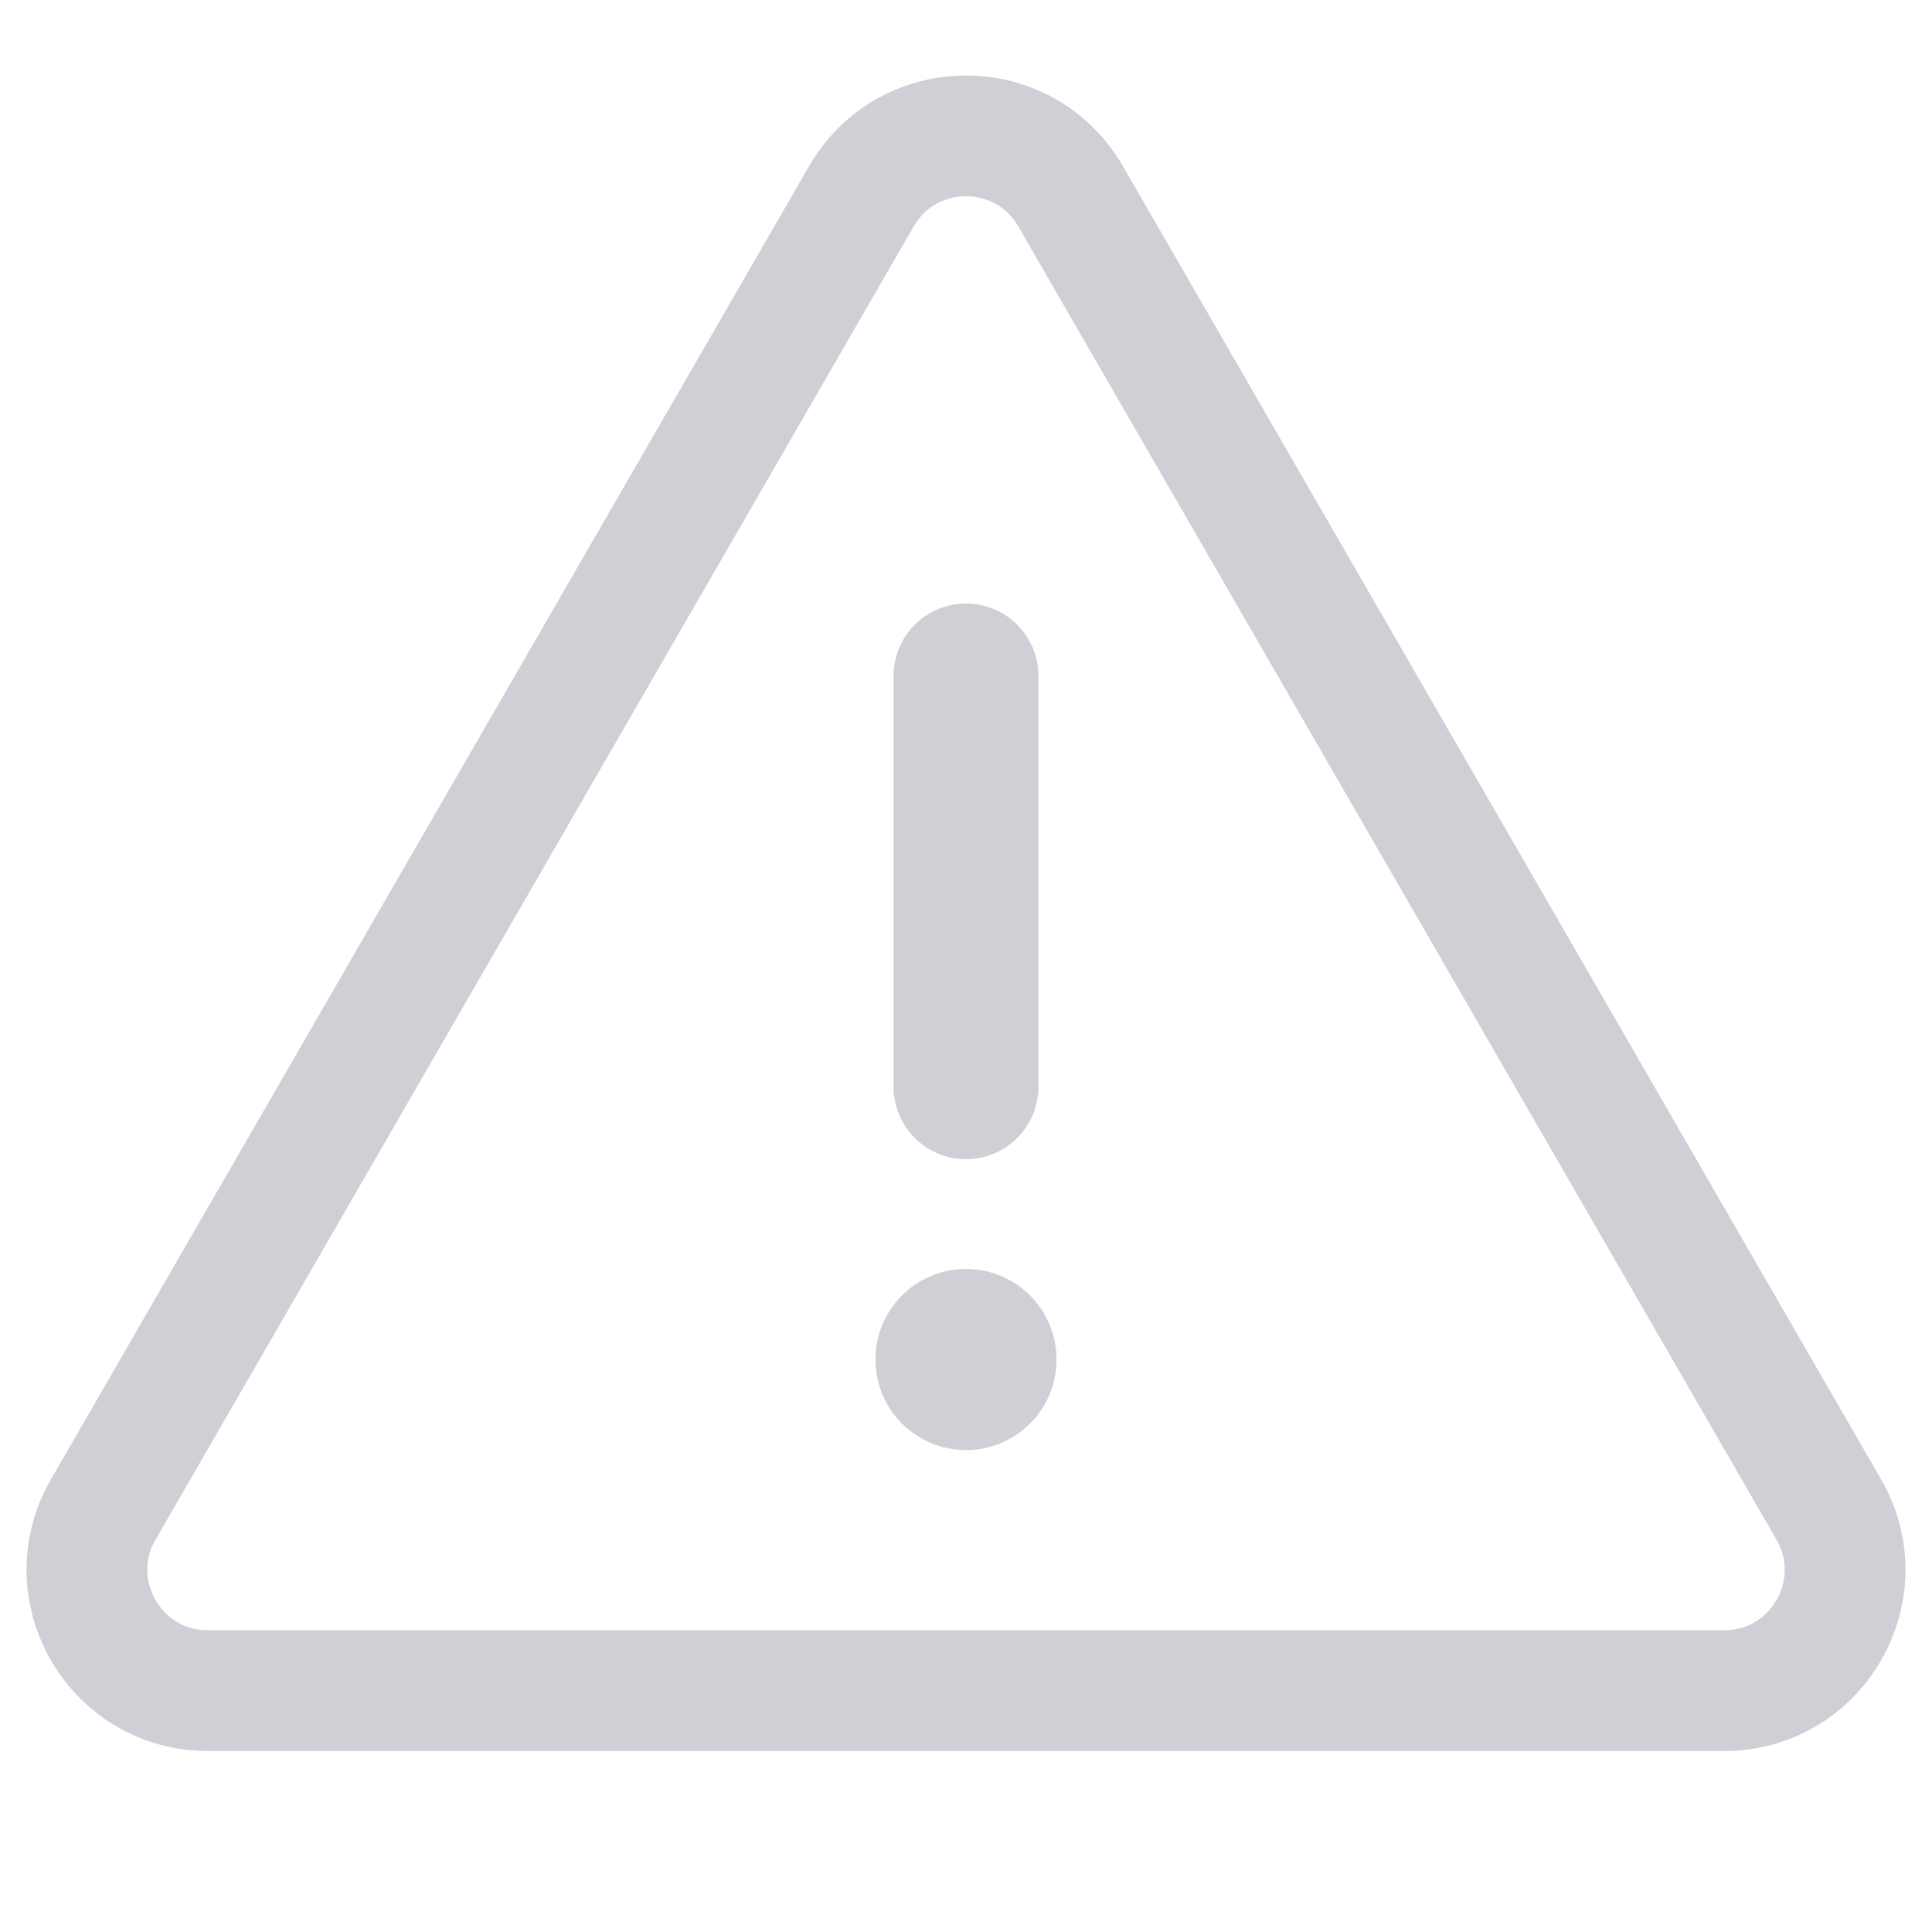 <svg width="16" height="16" viewBox="0 0 16 16" fill="none" xmlns="http://www.w3.org/2000/svg">
<g clip-path="url(#clip0_2_1633)">
<g clip-path="url(#clip1_2_1633)">
<path d="M7.134 1.625C7.519 0.959 8.481 0.959 8.866 1.625L15.145 12.501C15.53 13.167 15.049 14.001 14.279 14.001H1.721C0.952 14.001 0.47 13.167 0.855 12.501L7.134 1.625Z" stroke="#CED0D6"/>
<path d="M8 5.598V9" stroke="#CED0D6" stroke-width="1.2" stroke-linecap="round"/>
<circle cx="8" cy="11.259" r="0.75" fill="#CED0D6"/>
</g>
</g>
<defs>
<clipPath id="clip0_2_1633">
<rect width="16" height="16" fill="white"/>
</clipPath>
<clipPath id="clip1_2_1633">
<rect width="16" height="16" fill="white"/>
</clipPath>
</defs>
</svg>
